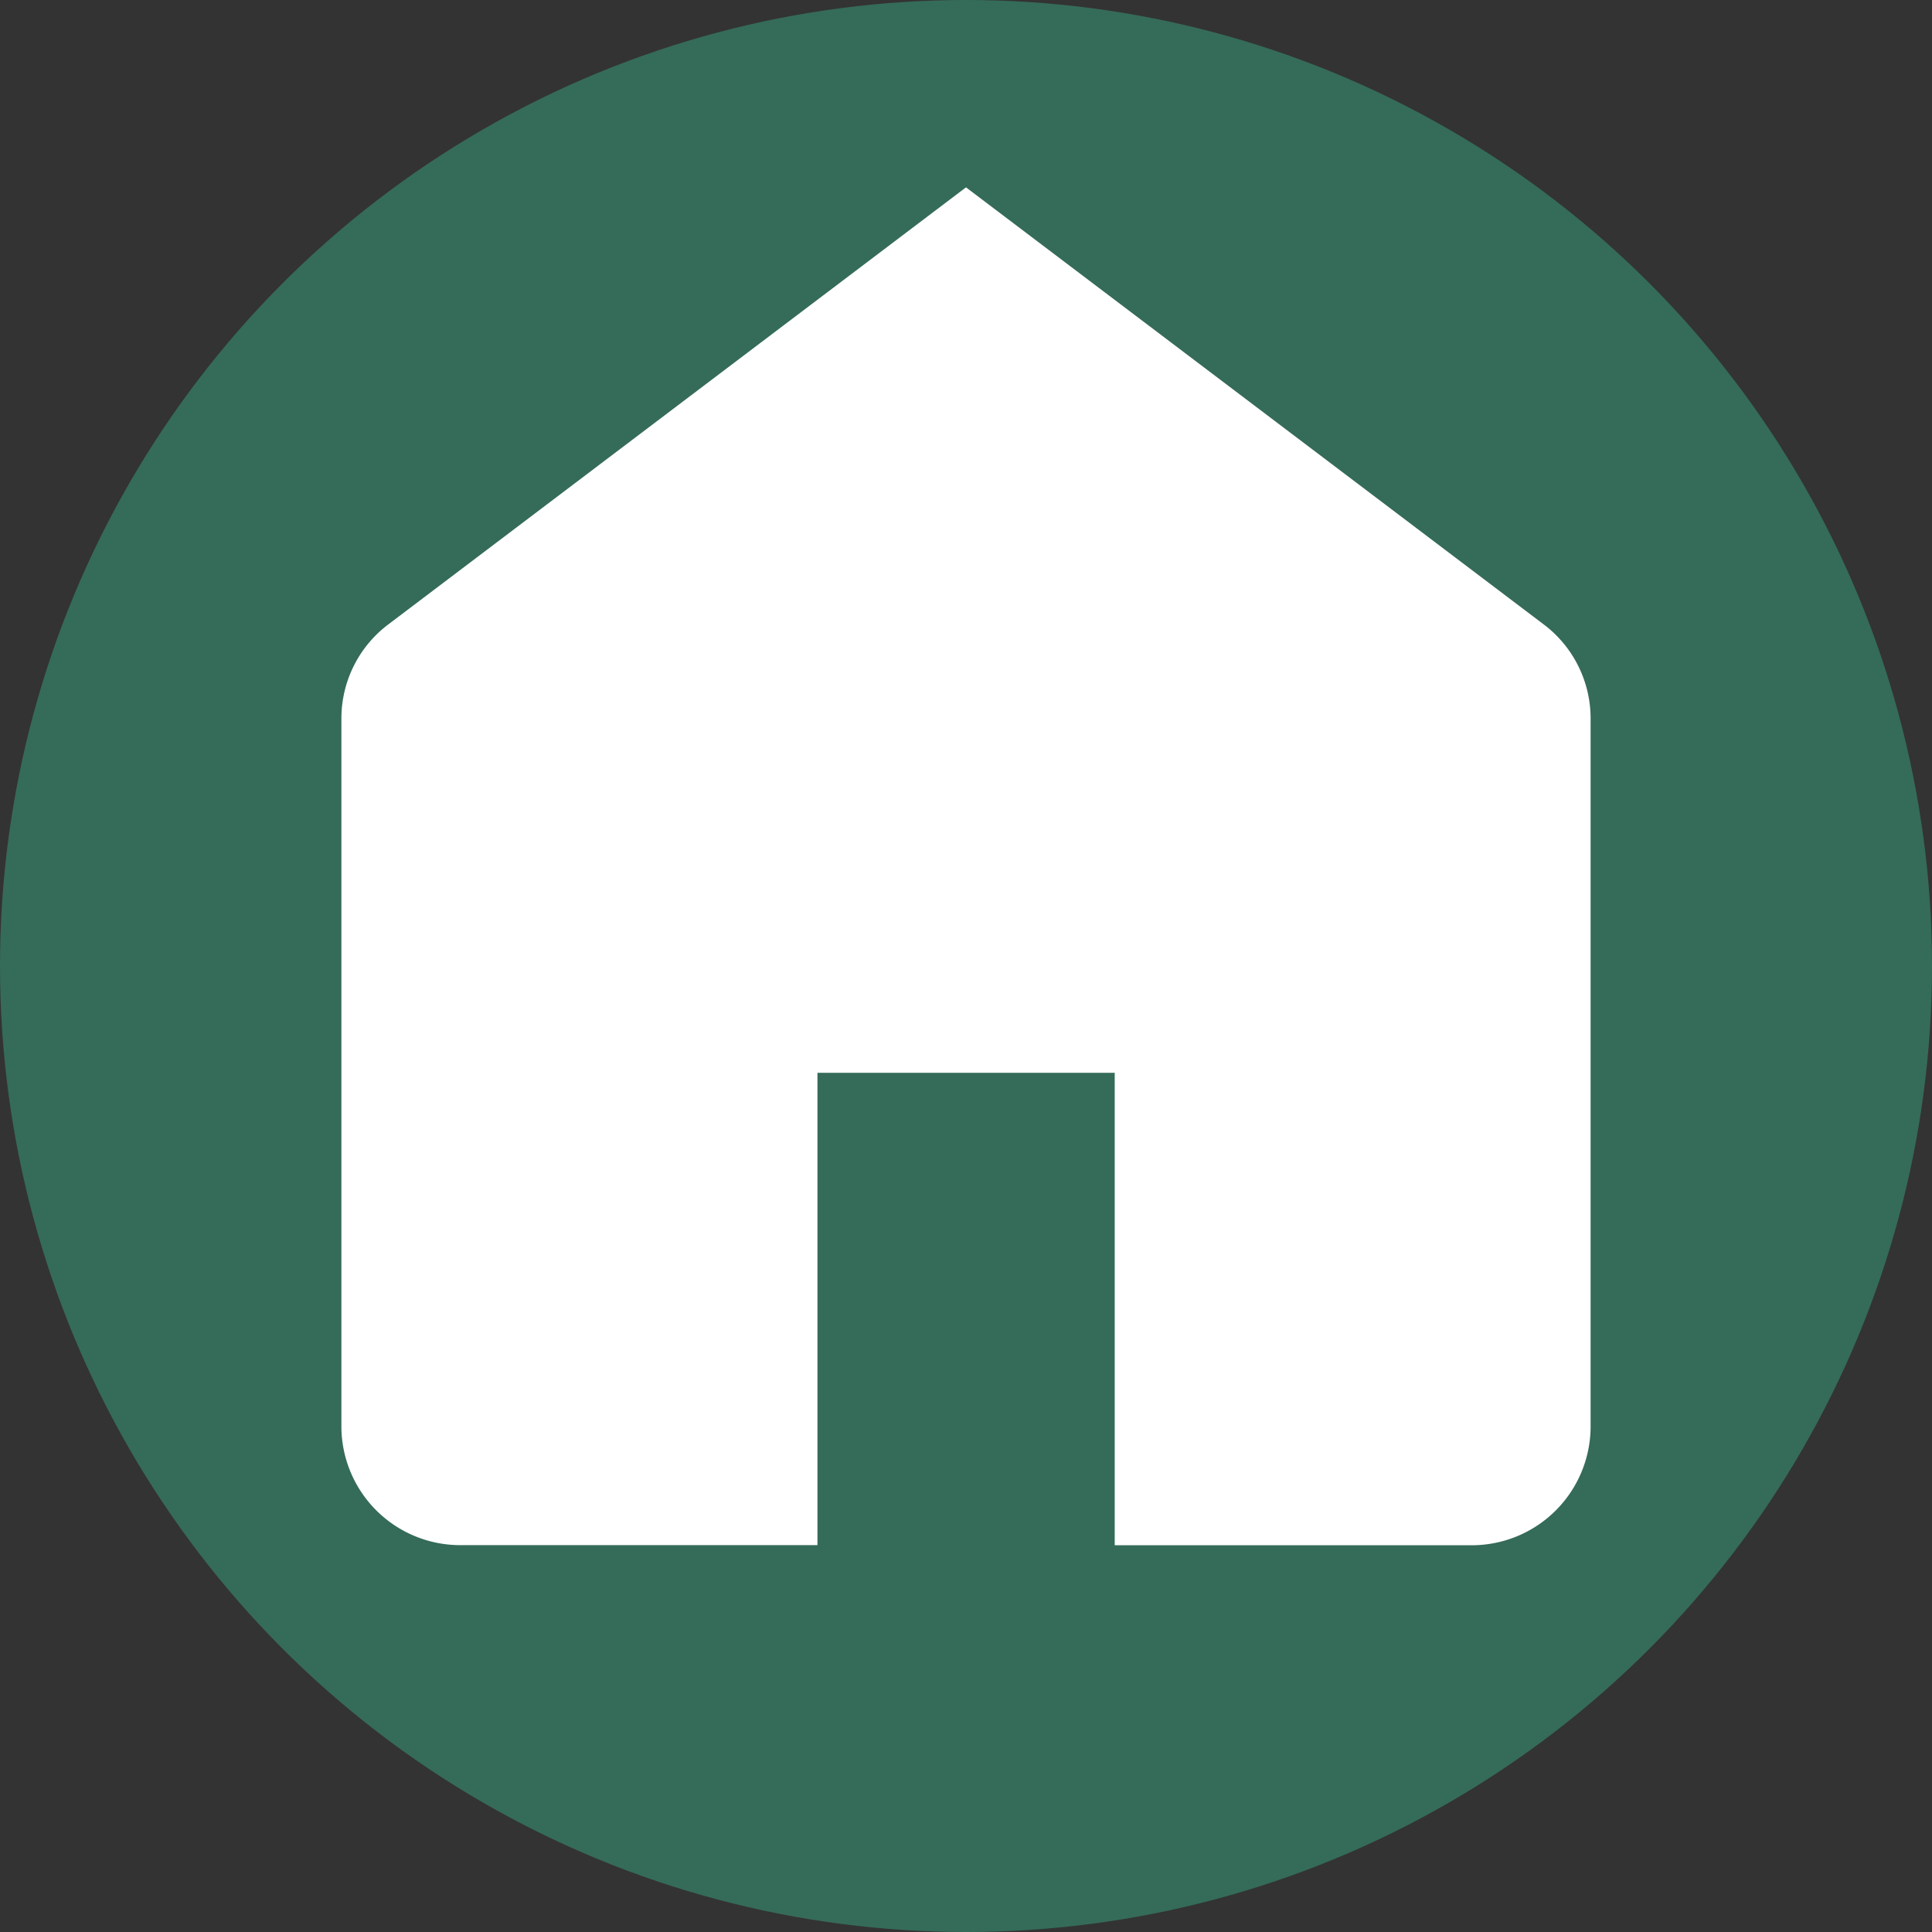 <svg xmlns="http://www.w3.org/2000/svg" viewBox="0 0 562 562"><rect x="0" y="0" width="562" height="562" fill="#333333" stroke="none"/><defs><style>.cls-1{fill:#356b59;}.cls-2{fill:#fff;}</style></defs><g id="Layer_2" data-name="Layer 2"><g id="Layer_1-2" data-name="Layer 1"><circle class="cls-1" cx="281" cy="281" r="281"/><g id="Group_1" data-name="Group 1"><g id="Home"><path id="Path_1" data-name="Path 1" class="cls-2" d="M462.69,208.91V415.16a34.59,34.59,0,0,1-34.62,34.34H324.26V312.07H237.79v137.4H133.93a34.6,34.6,0,0,1-34.62-34.31V208.91A34.24,34.24,0,0,1,113,181.6L281,54.5,449,181.6A34.24,34.24,0,0,1,462.69,208.91Z"/></g></g></g></g></svg>